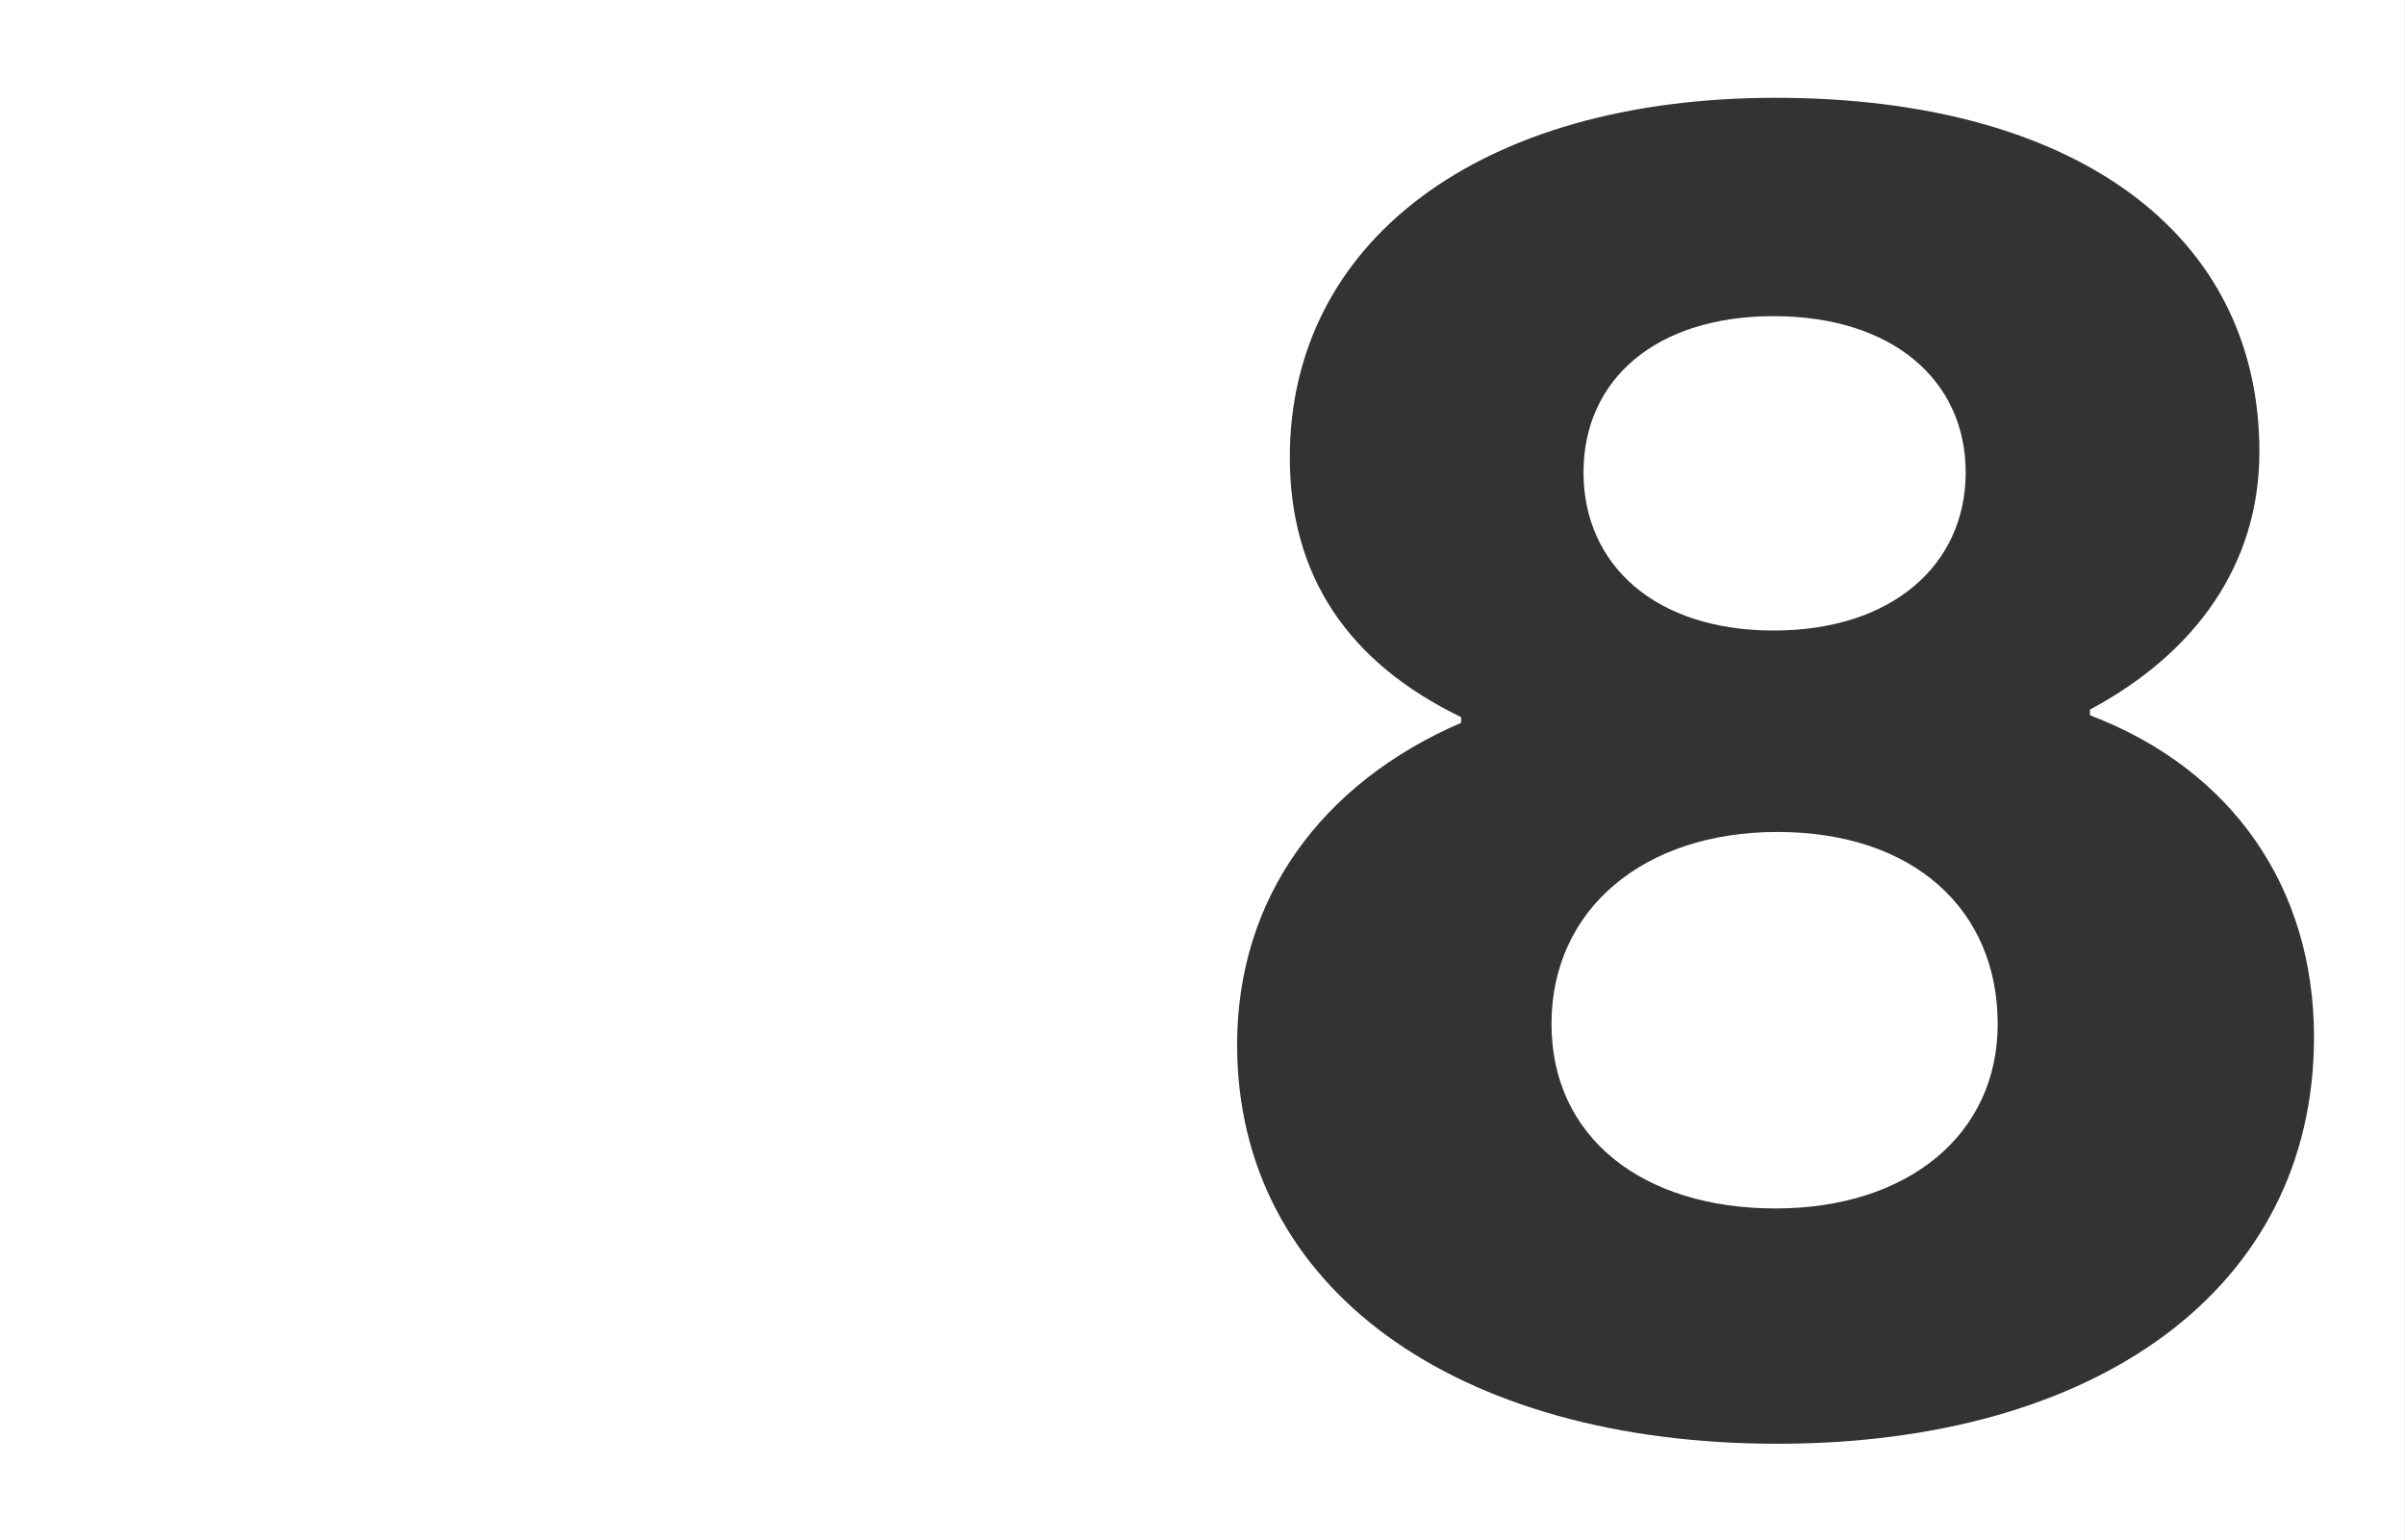 <?xml version="1.0" encoding="utf-8"?>
<!-- Generator: Adobe Illustrator 17.0.2, SVG Export Plug-In . SVG Version: 6.00 Build 0)  -->
<!DOCTYPE svg PUBLIC "-//W3C//DTD SVG 1.1//EN" "http://www.w3.org/Graphics/SVG/1.1/DTD/svg11.dtd">
<svg version="1.1" id="Layer_1" xmlns="http://www.w3.org/2000/svg" xmlns:xlink="http://www.w3.org/1999/xlink" x="0px" y="0px"
	 width="140.52px" height="90px" viewBox="0 0 140.52 90" enable-background="new 0 0 140.52 90" xml:space="preserve">
<rect x="0" y="0" width="140.52" height="90" fill="#333333" stroke="none"/>
<g>
	<path fill="#FFFFFF" d="M103.852,48.615c-7.811,0-13.2,4.51-13.2,11.221c0,6.6,5.28,10.779,13.09,10.779
		c7.7,0,12.98-4.29,12.98-10.779C116.722,53.124,111.772,48.615,103.852,48.615z"/>
	<path fill="#FFFFFF" d="M103.632,36.845c6.93,0,11.22-3.85,11.22-9.24c0-5.39-4.29-9.13-11.22-9.13c-6.931,0-11.11,3.74-11.11,9.13
		C92.522,32.994,96.701,36.845,103.632,36.845z"/>
	<path fill="#FFFFFF" d="M0,0v90.079h140.517V0H0z M103.852,84.365c-18.7,0-31.57-9.02-31.57-23.32c0-8.58,4.95-15.29,13.09-18.81
		v-0.33c-6.6-3.19-10.01-8.25-10.01-15.18c0-12.54,11-21.01,28.38-21.01c17.49,0,28.271,7.92,28.271,20.68
		c0,6.6-3.74,11.77-9.9,15.07v0.33c8.36,3.19,13.09,10.121,13.09,18.81C135.201,75.345,122.442,84.365,103.852,84.365z"/>
</g>
</svg>

